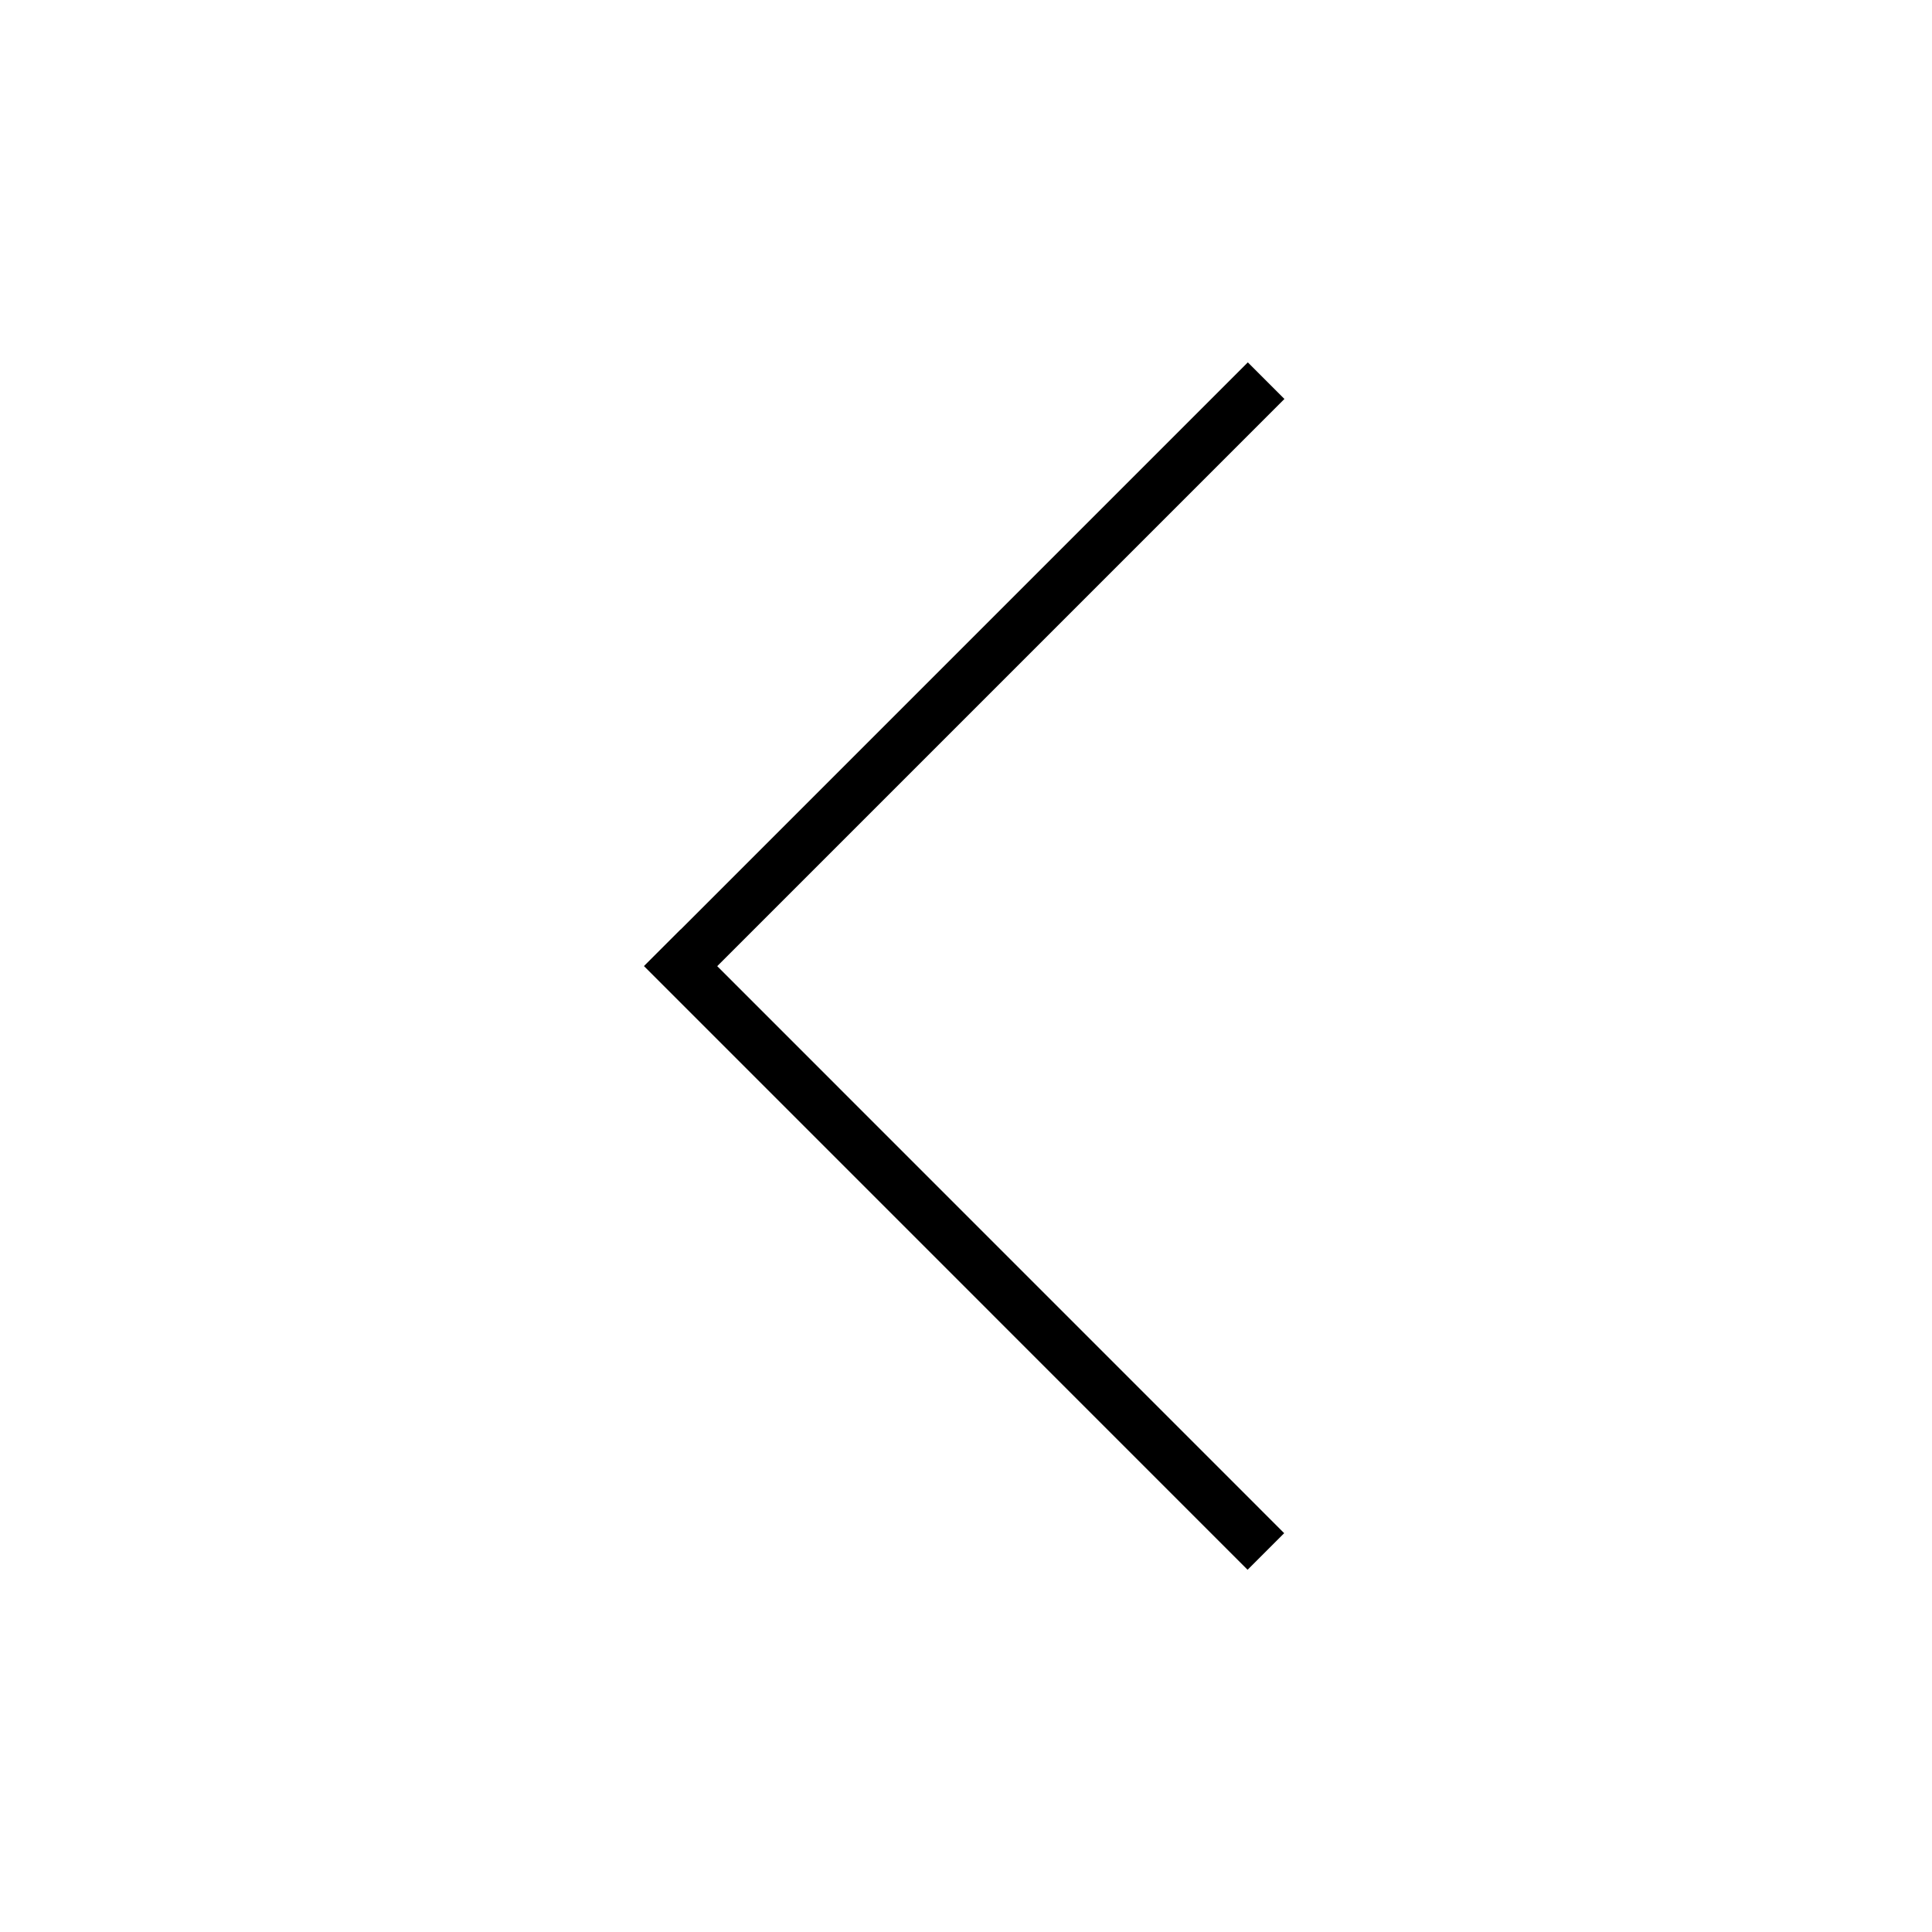 <svg width="56" height="56" viewBox="0 0 56 56" fill="none" xmlns="http://www.w3.org/2000/svg">
    <path stroke="#000" stroke-width="1.5" stroke-linecap="square" d="M36.162 44.44 19.726 28.002M19.733 28l16.436-16.436"/>
</svg>
